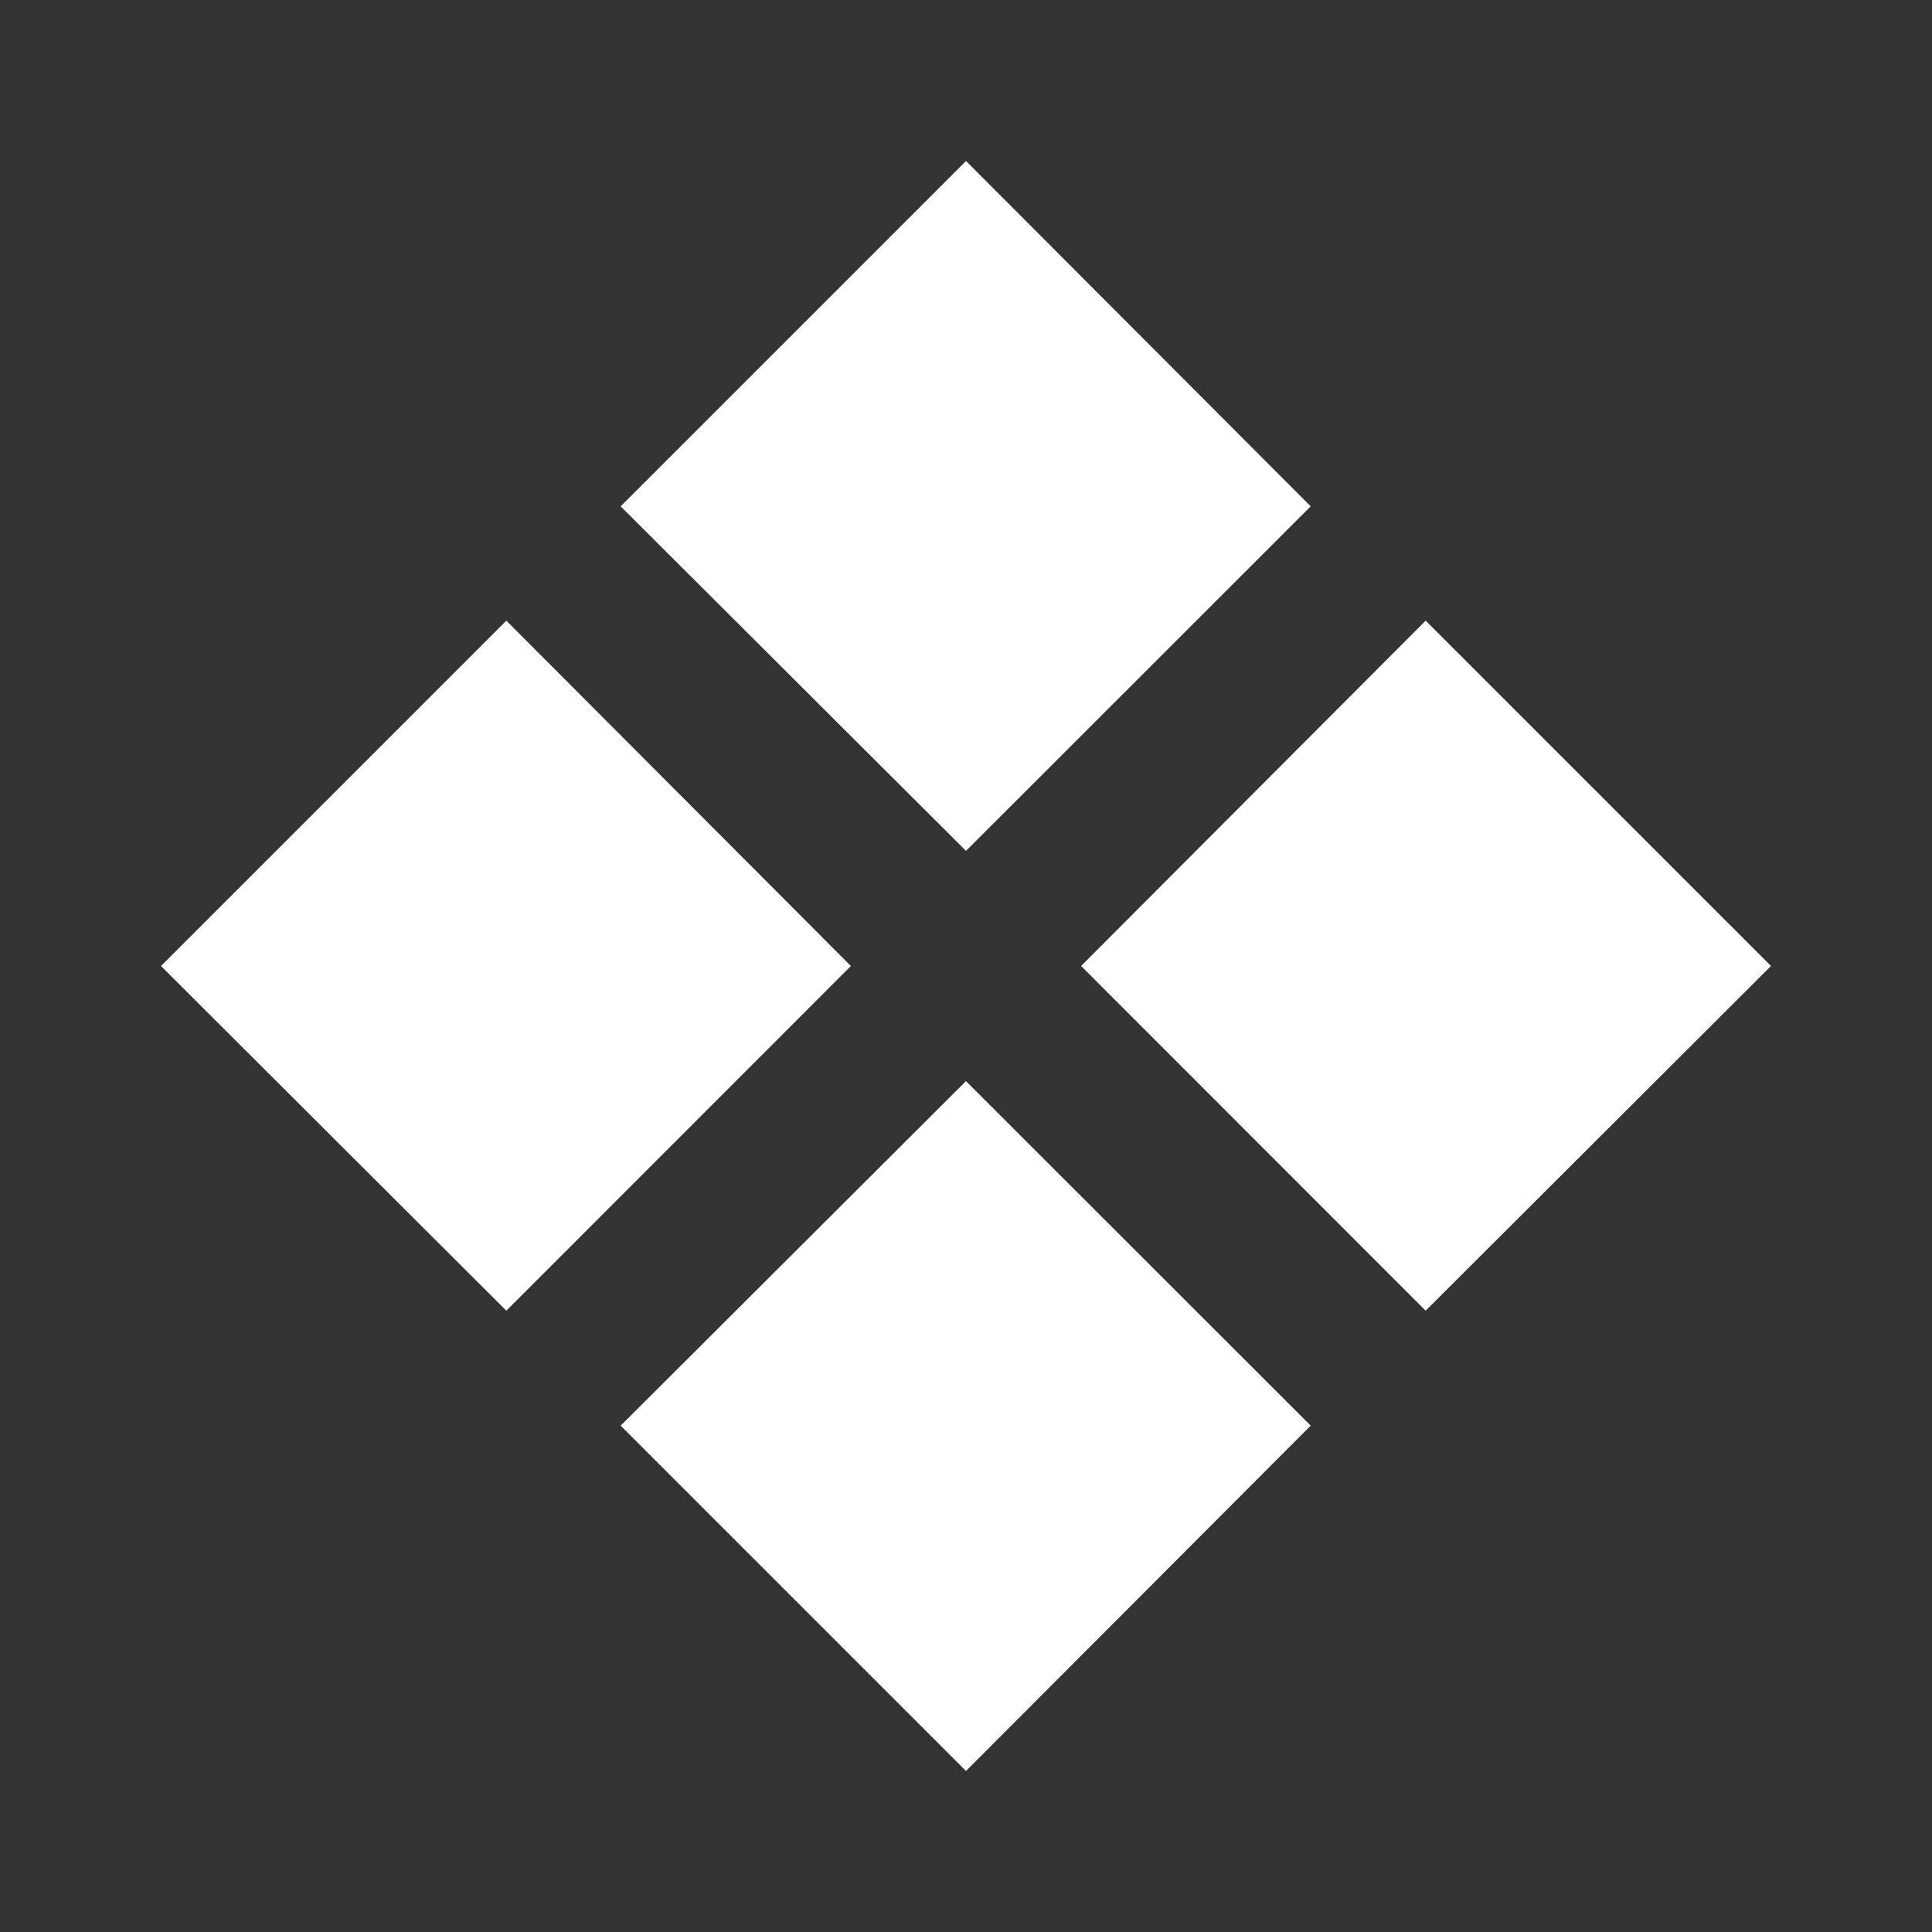 <?xml version="1.0" encoding="UTF-8"?>
<svg xmlns="http://www.w3.org/2000/svg" xmlns:xlink="http://www.w3.org/1999/xlink" width="12" height="12" viewBox="0 0 12 12" version="1.1">
<rect x="0" y="0" width="12" height="12" fill="#333333" stroke="none"/>
<g id="surface1">
<path style=" stroke:none;fill-rule:nonzero;fill:rgb(100%,100%,100%);fill-opacity:1;" d="M 3.145 3.855 L 5.285 6 L 3.145 8.141 L 1 6 Z M 3.145 3.855 "/>
<path style=" stroke:none;fill-rule:nonzero;fill:rgb(100%,100%,100%);fill-opacity:1;" d="M 6 6.715 L 8.141 8.855 L 6 11 L 3.855 8.855 Z M 6 6.715 "/>
<path style=" stroke:none;fill-rule:nonzero;fill:rgb(100%,100%,100%);fill-opacity:1;" d="M 8.855 3.855 L 11 6 L 8.855 8.141 L 6.715 6 Z M 8.855 3.855 "/>
<path style=" stroke:none;fill-rule:nonzero;fill:rgb(100%,100%,100%);fill-opacity:1;" d="M 6 1 L 8.141 3.145 L 6 5.285 L 3.855 3.145 Z M 6 1 "/>
</g>
</svg>
